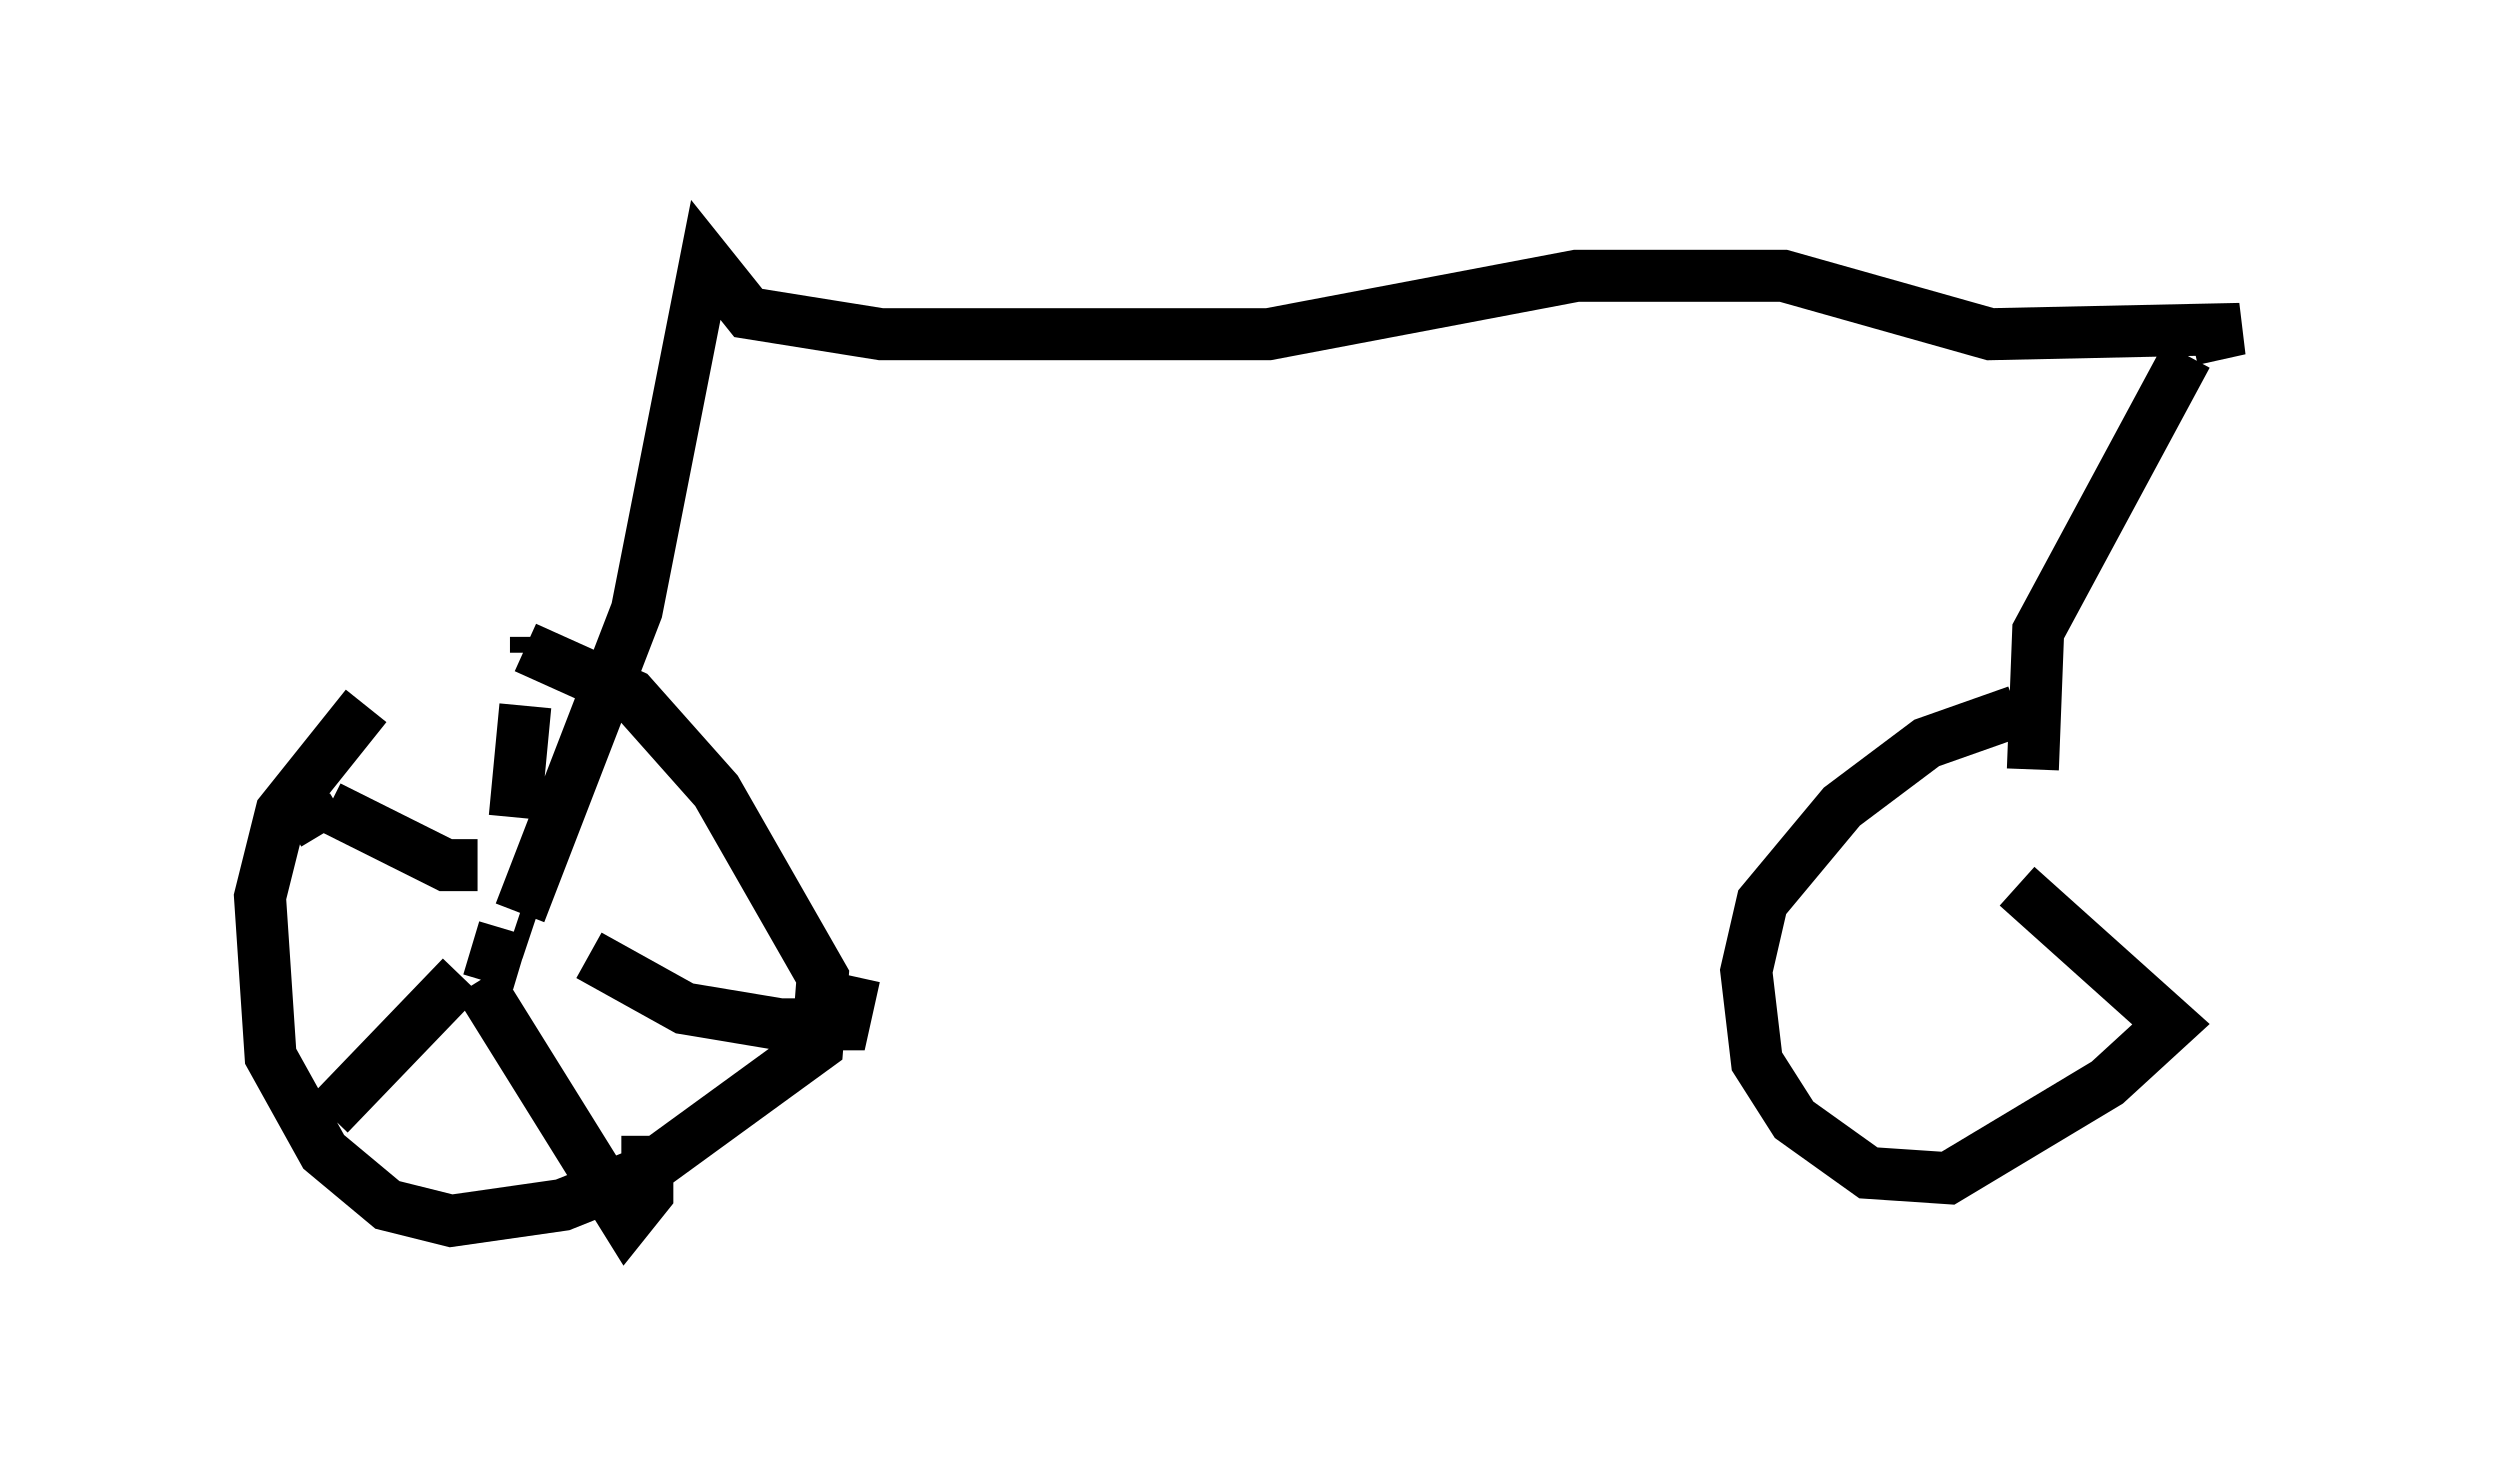 <?xml version="1.0" encoding="utf-8" ?>
<svg baseProfile="full" height="28.477" version="1.1" width="48.078" xmlns="http://www.w3.org/2000/svg" xmlns:ev="http://www.w3.org/2001/xml-events" xmlns:xlink="http://www.w3.org/1999/xlink"><defs /><rect fill="white" height="28.477" width="48.078" x="0" y="0" /><path d="M9.185, 12.758 m-2.144, 0.817 l-1.633, 2.042 -0.408, 1.633 l0.204, 3.063 1.021, 1.838 l1.225, 1.021 1.225, 0.306 l2.144, -0.306 1.531, -0.613 l3.369, -2.45 0.102, -1.327 l-2.042, -3.573 -1.633, -1.838 l-2.042, -0.919 m-0.715, 6.431 l0.306, -1.021 m0.51, 0.102 l-0.306, -0.102 m0.0, -2.144 l0.204, -2.144 m0.204, -1.021 l0.0, -0.306 m-1.123, 4.39 l-0.613, 0.0 -2.246, -1.123 m-0.408, 0.0 l0.306, 0.51 m2.654, 2.756 l-2.552, 2.654 m2.858, -2.552 l2.858, 4.594 0.408, -0.51 l0.0, -1.123 m-1.123, -3.471 l1.838, 1.021 1.838, 0.306 l1.225, 0.0 0.204, -0.919 m-6.431, -1.225 l2.246, -5.819 1.327, -6.738 l0.817, 1.021 2.552, 0.408 l7.452, 0.0 5.921, -1.123 l3.981, 0.0 3.981, 1.123 l4.798, -0.102 -0.919, 0.204 m-0.102, 0.306 l-2.858, 5.308 -0.102, 2.654 m-0.306, -1.123 l-1.735, 0.613 -1.633, 1.225 l-1.531, 1.838 -0.306, 1.327 l0.204, 1.735 0.715, 1.123 l1.429, 1.021 1.531, 0.102 l3.063, -1.838 1.225, -1.123 l-2.96, -2.654 " fill="none" stroke="black" stroke-width="1" /></svg>